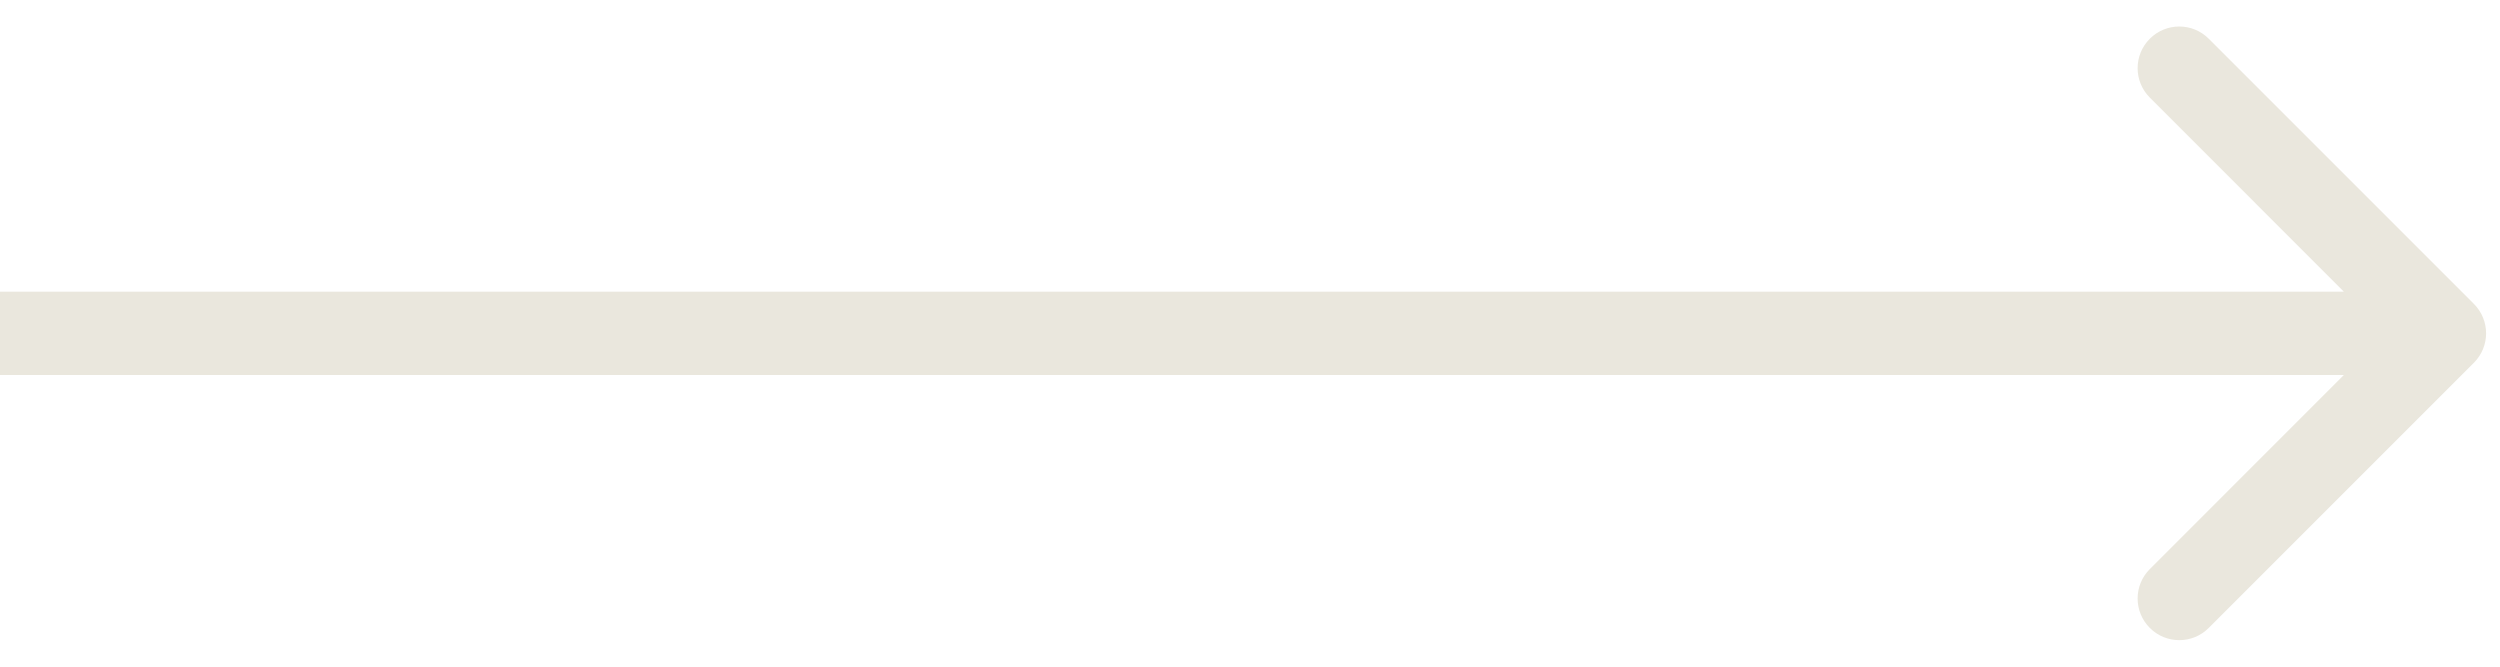 <svg width="45" height="12" viewBox="0 0 45 12" fill="none" xmlns="http://www.w3.org/2000/svg">
<path d="M44.53 6.53C44.823 6.237 44.823 5.763 44.53 5.47L39.757 0.697C39.465 0.404 38.99 0.404 38.697 0.697C38.404 0.99 38.404 1.464 38.697 1.757L42.939 6L38.697 10.243C38.404 10.536 38.404 11.01 38.697 11.303C38.99 11.596 39.465 11.596 39.757 11.303L44.53 6.53ZM0 6.75L44 6.75V5.25L0 5.25L0 6.75Z" fill="#EAE7DD"/>
</svg>
